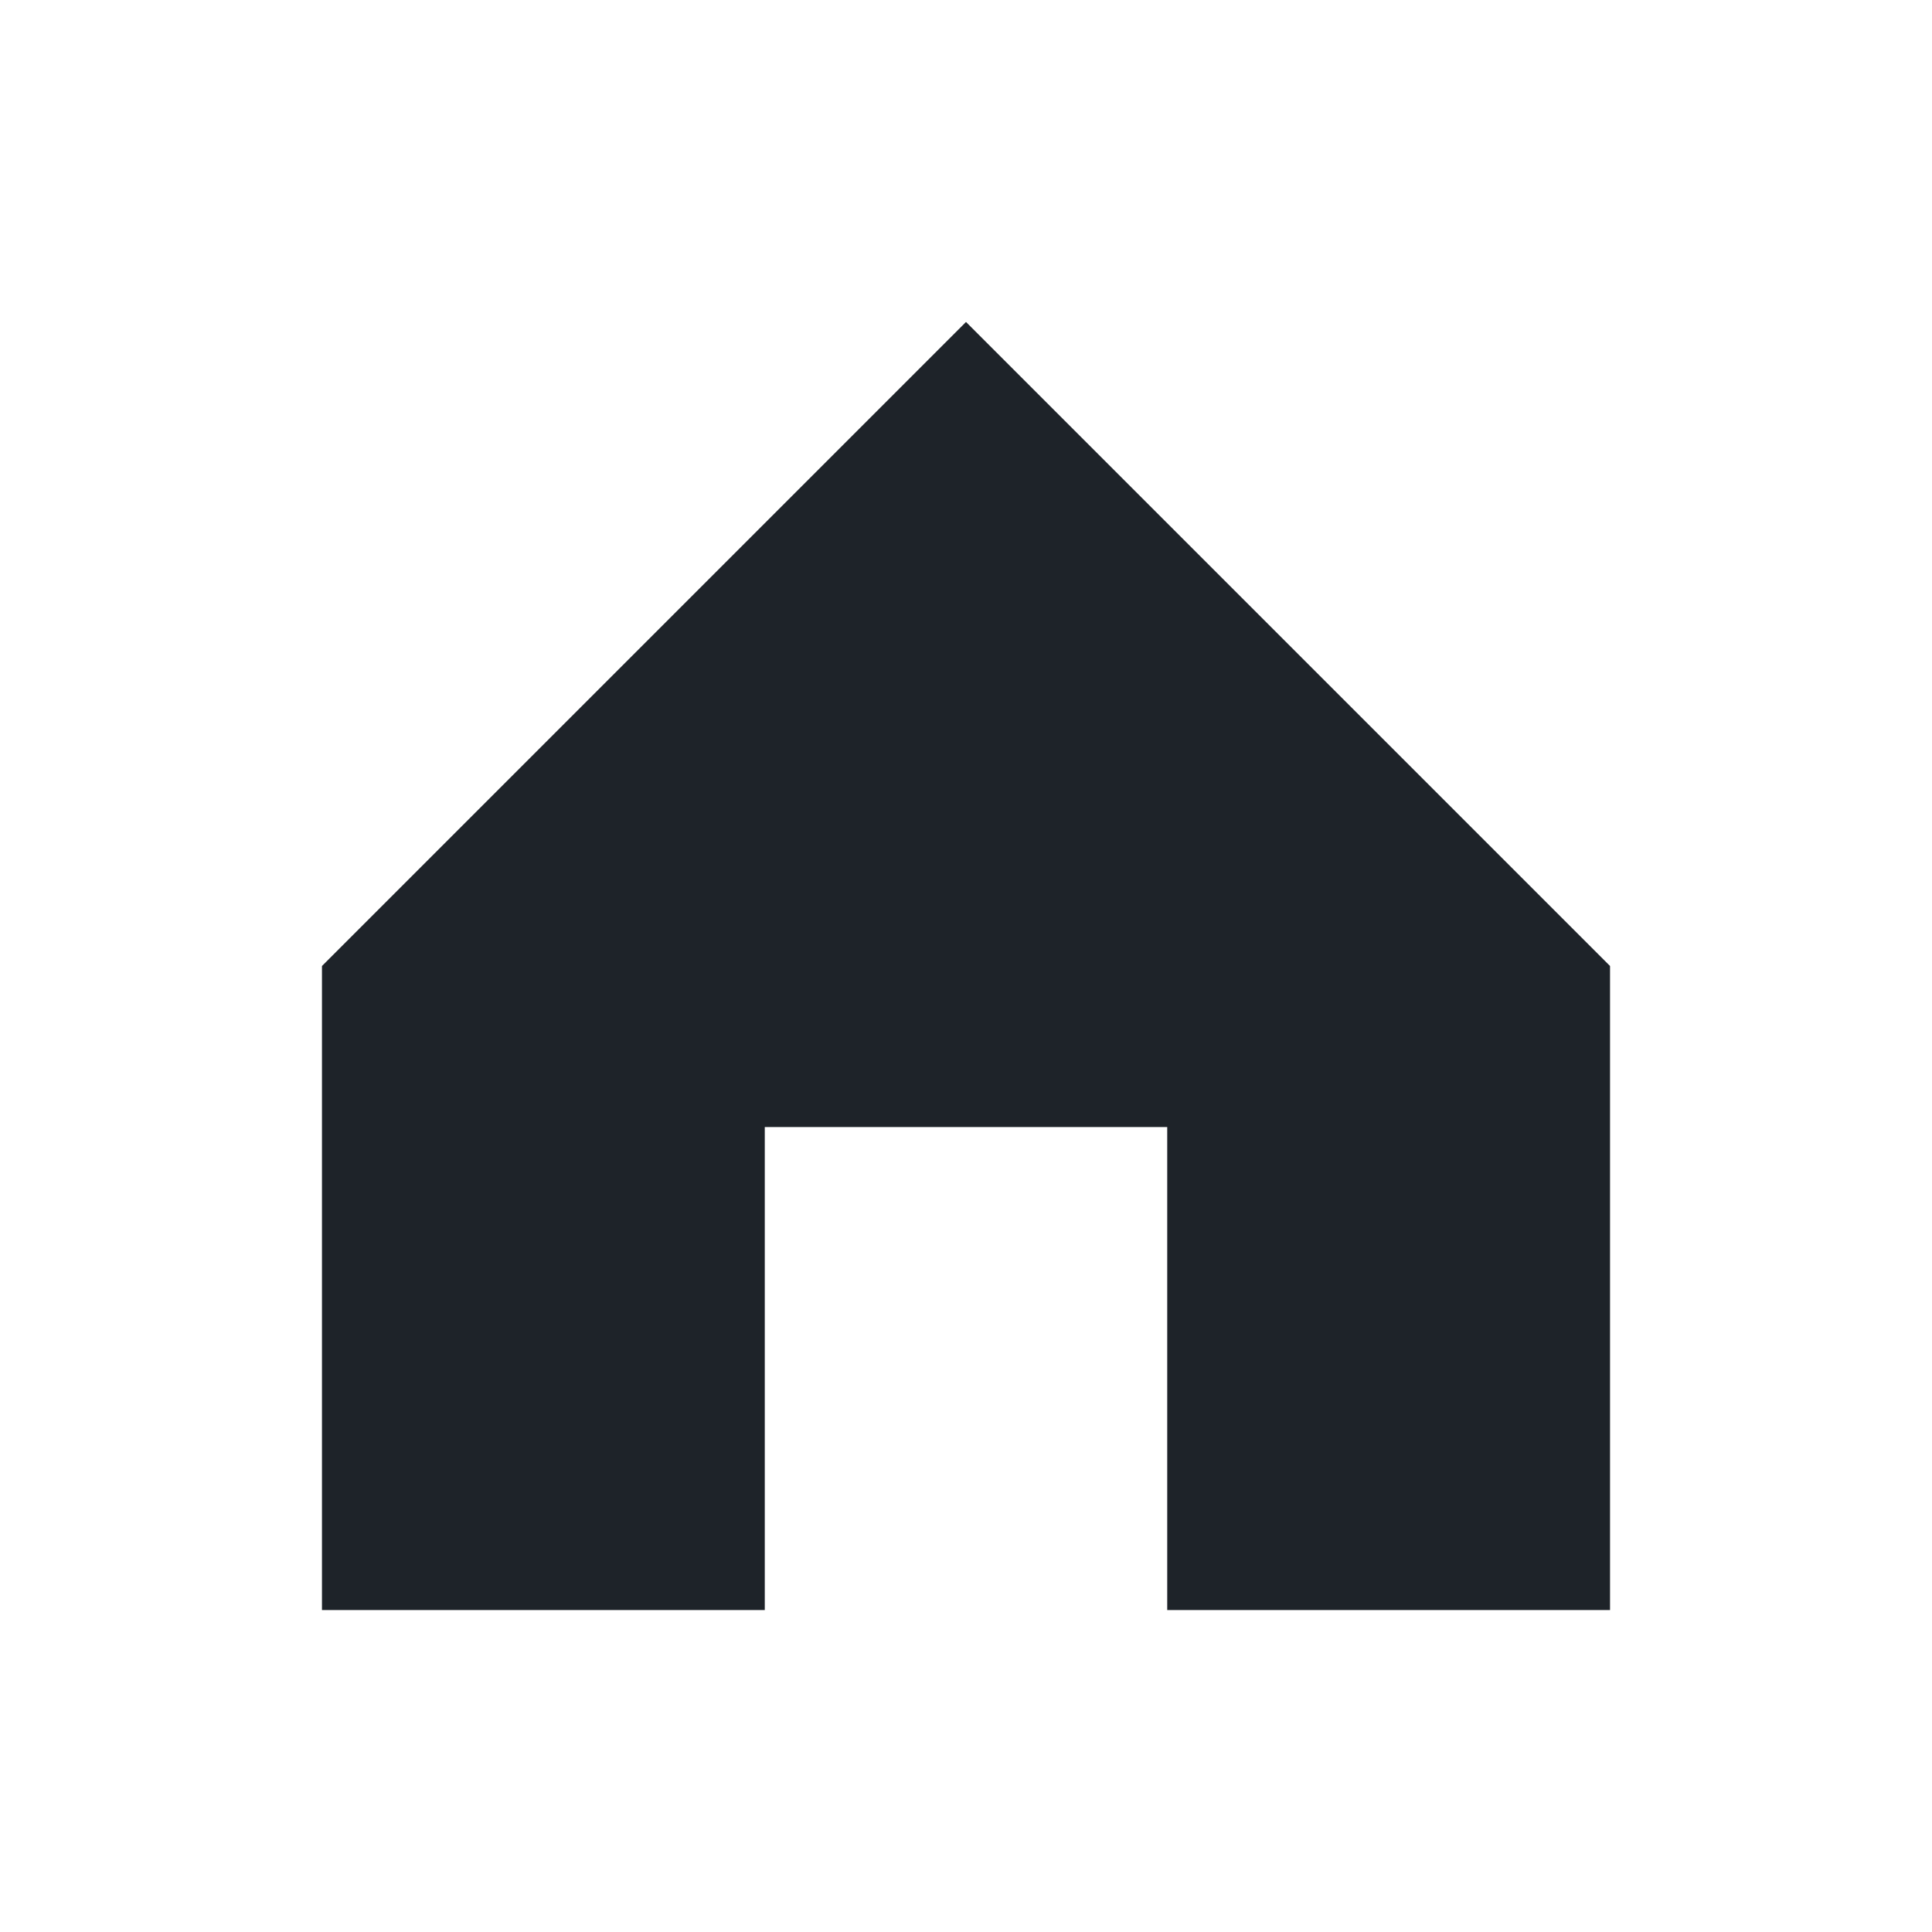 <svg width="20" height="20" viewBox="0 0 20 20" fill="none" xmlns="http://www.w3.org/2000/svg">
<g clip-path="url(#clip0_1_678)">
<path fill-rule="evenodd" clip-rule="evenodd" d="M3.333 10V16.667H7.917V11.667H12.083V16.667H16.667V10L10 3.333L3.333 10Z" fill="#1E2329"/>
</g>
<defs>
<clipPath id="clip0_1_678">
<rect width="20" height="20" fill="white"/>
</clipPath>
</defs>
</svg>
